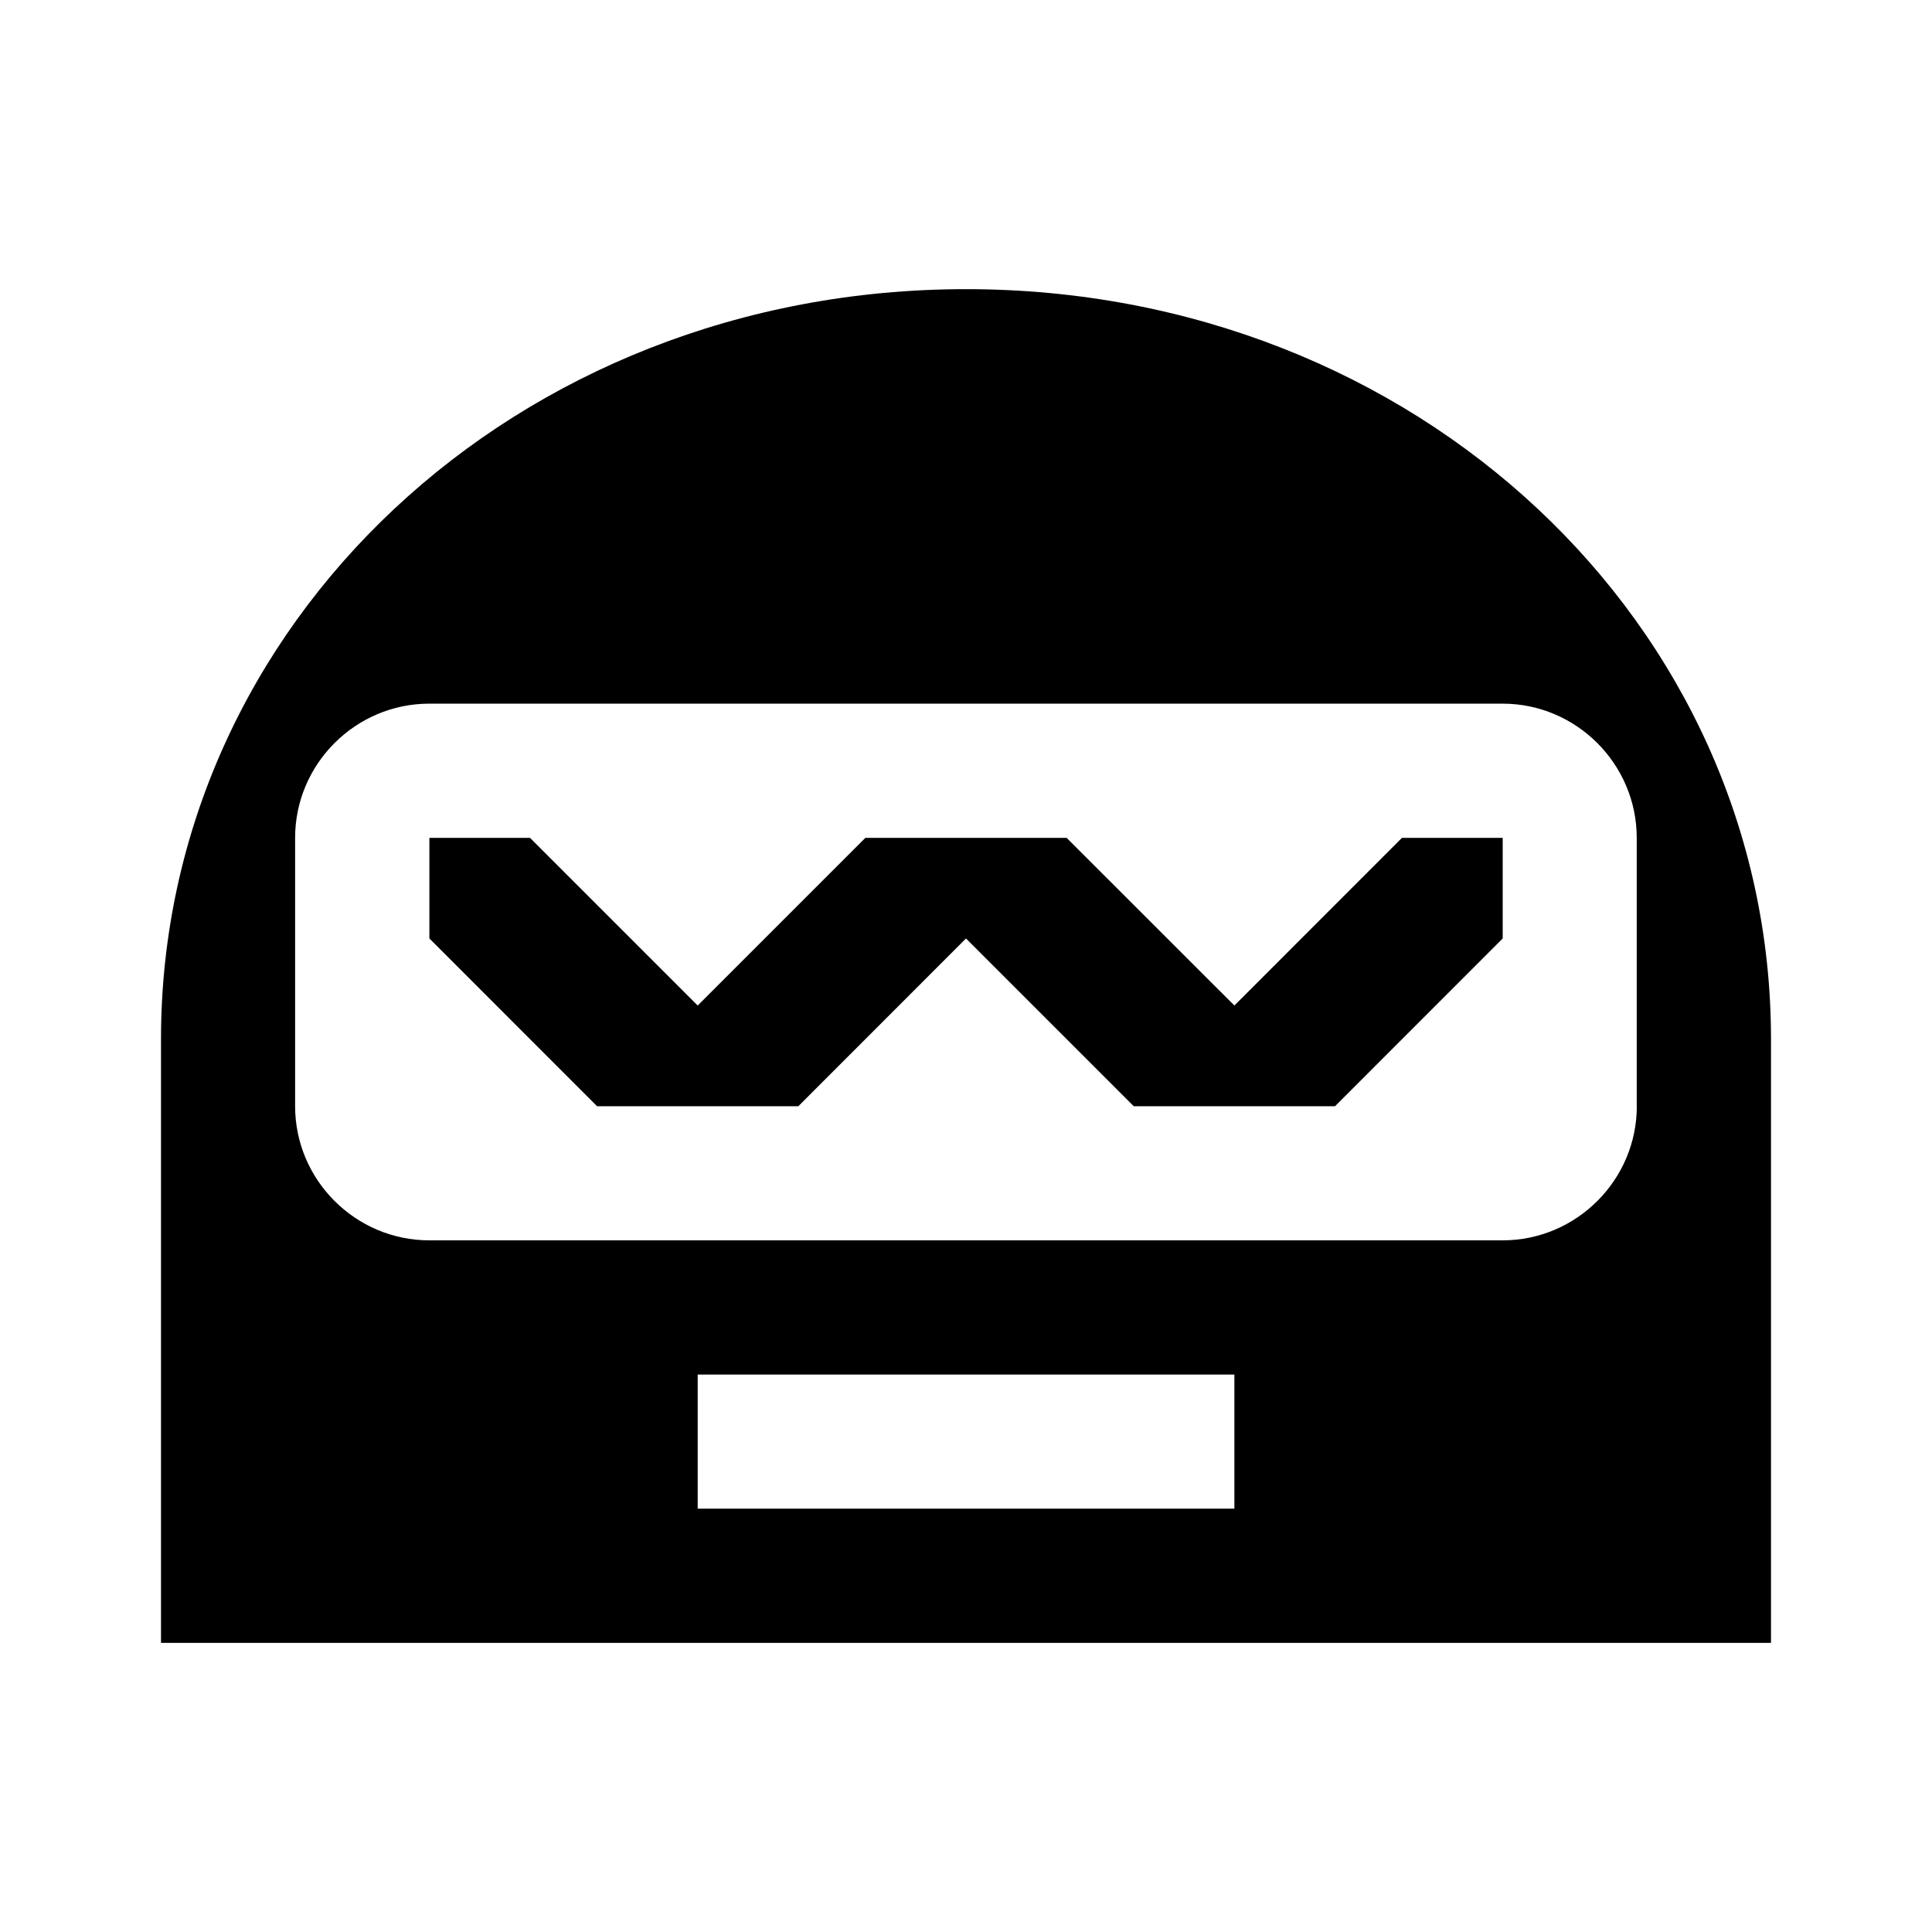<svg version="1.1" id="master" xmlns="http://www.w3.org/2000/svg" xmlns:xlink="http://www.w3.org/1999/xlink" x="0px" y="0px" width="24px" height="24px" viewBox="0 0 24 24" enable-background="new 0 0 24 24" xml:space="preserve">
<rect fill="none" width="24" height="24"/>
<path d="M18.667,11.658l-2.083,2.084h-2.5L12,11.658l-2.083,2.084h-2.5l-2.083-2.084v-1.25h1.25l2.083,2.083l2.083-2.083h2.5l2.084,2.083l2.082-2.083h1.251V11.658z M12,3.592c-5.6,0-10,4.167-10,9.316v7.5h20v-7.5C22,7.758,17.6,3.592,12,3.592z M15.334,18.741H8.667v-1.666h6.667V18.741z M20.333,13.742c0,0.916-0.75,1.666-1.666,1.666H5.333c-0.917,0-1.667-0.75-1.667-1.666v-3.334c0-0.917,0.75-1.667,1.667-1.667h13.333c0.916,0,1.666,0.75,1.666,1.667V13.742z"/>
</svg>
